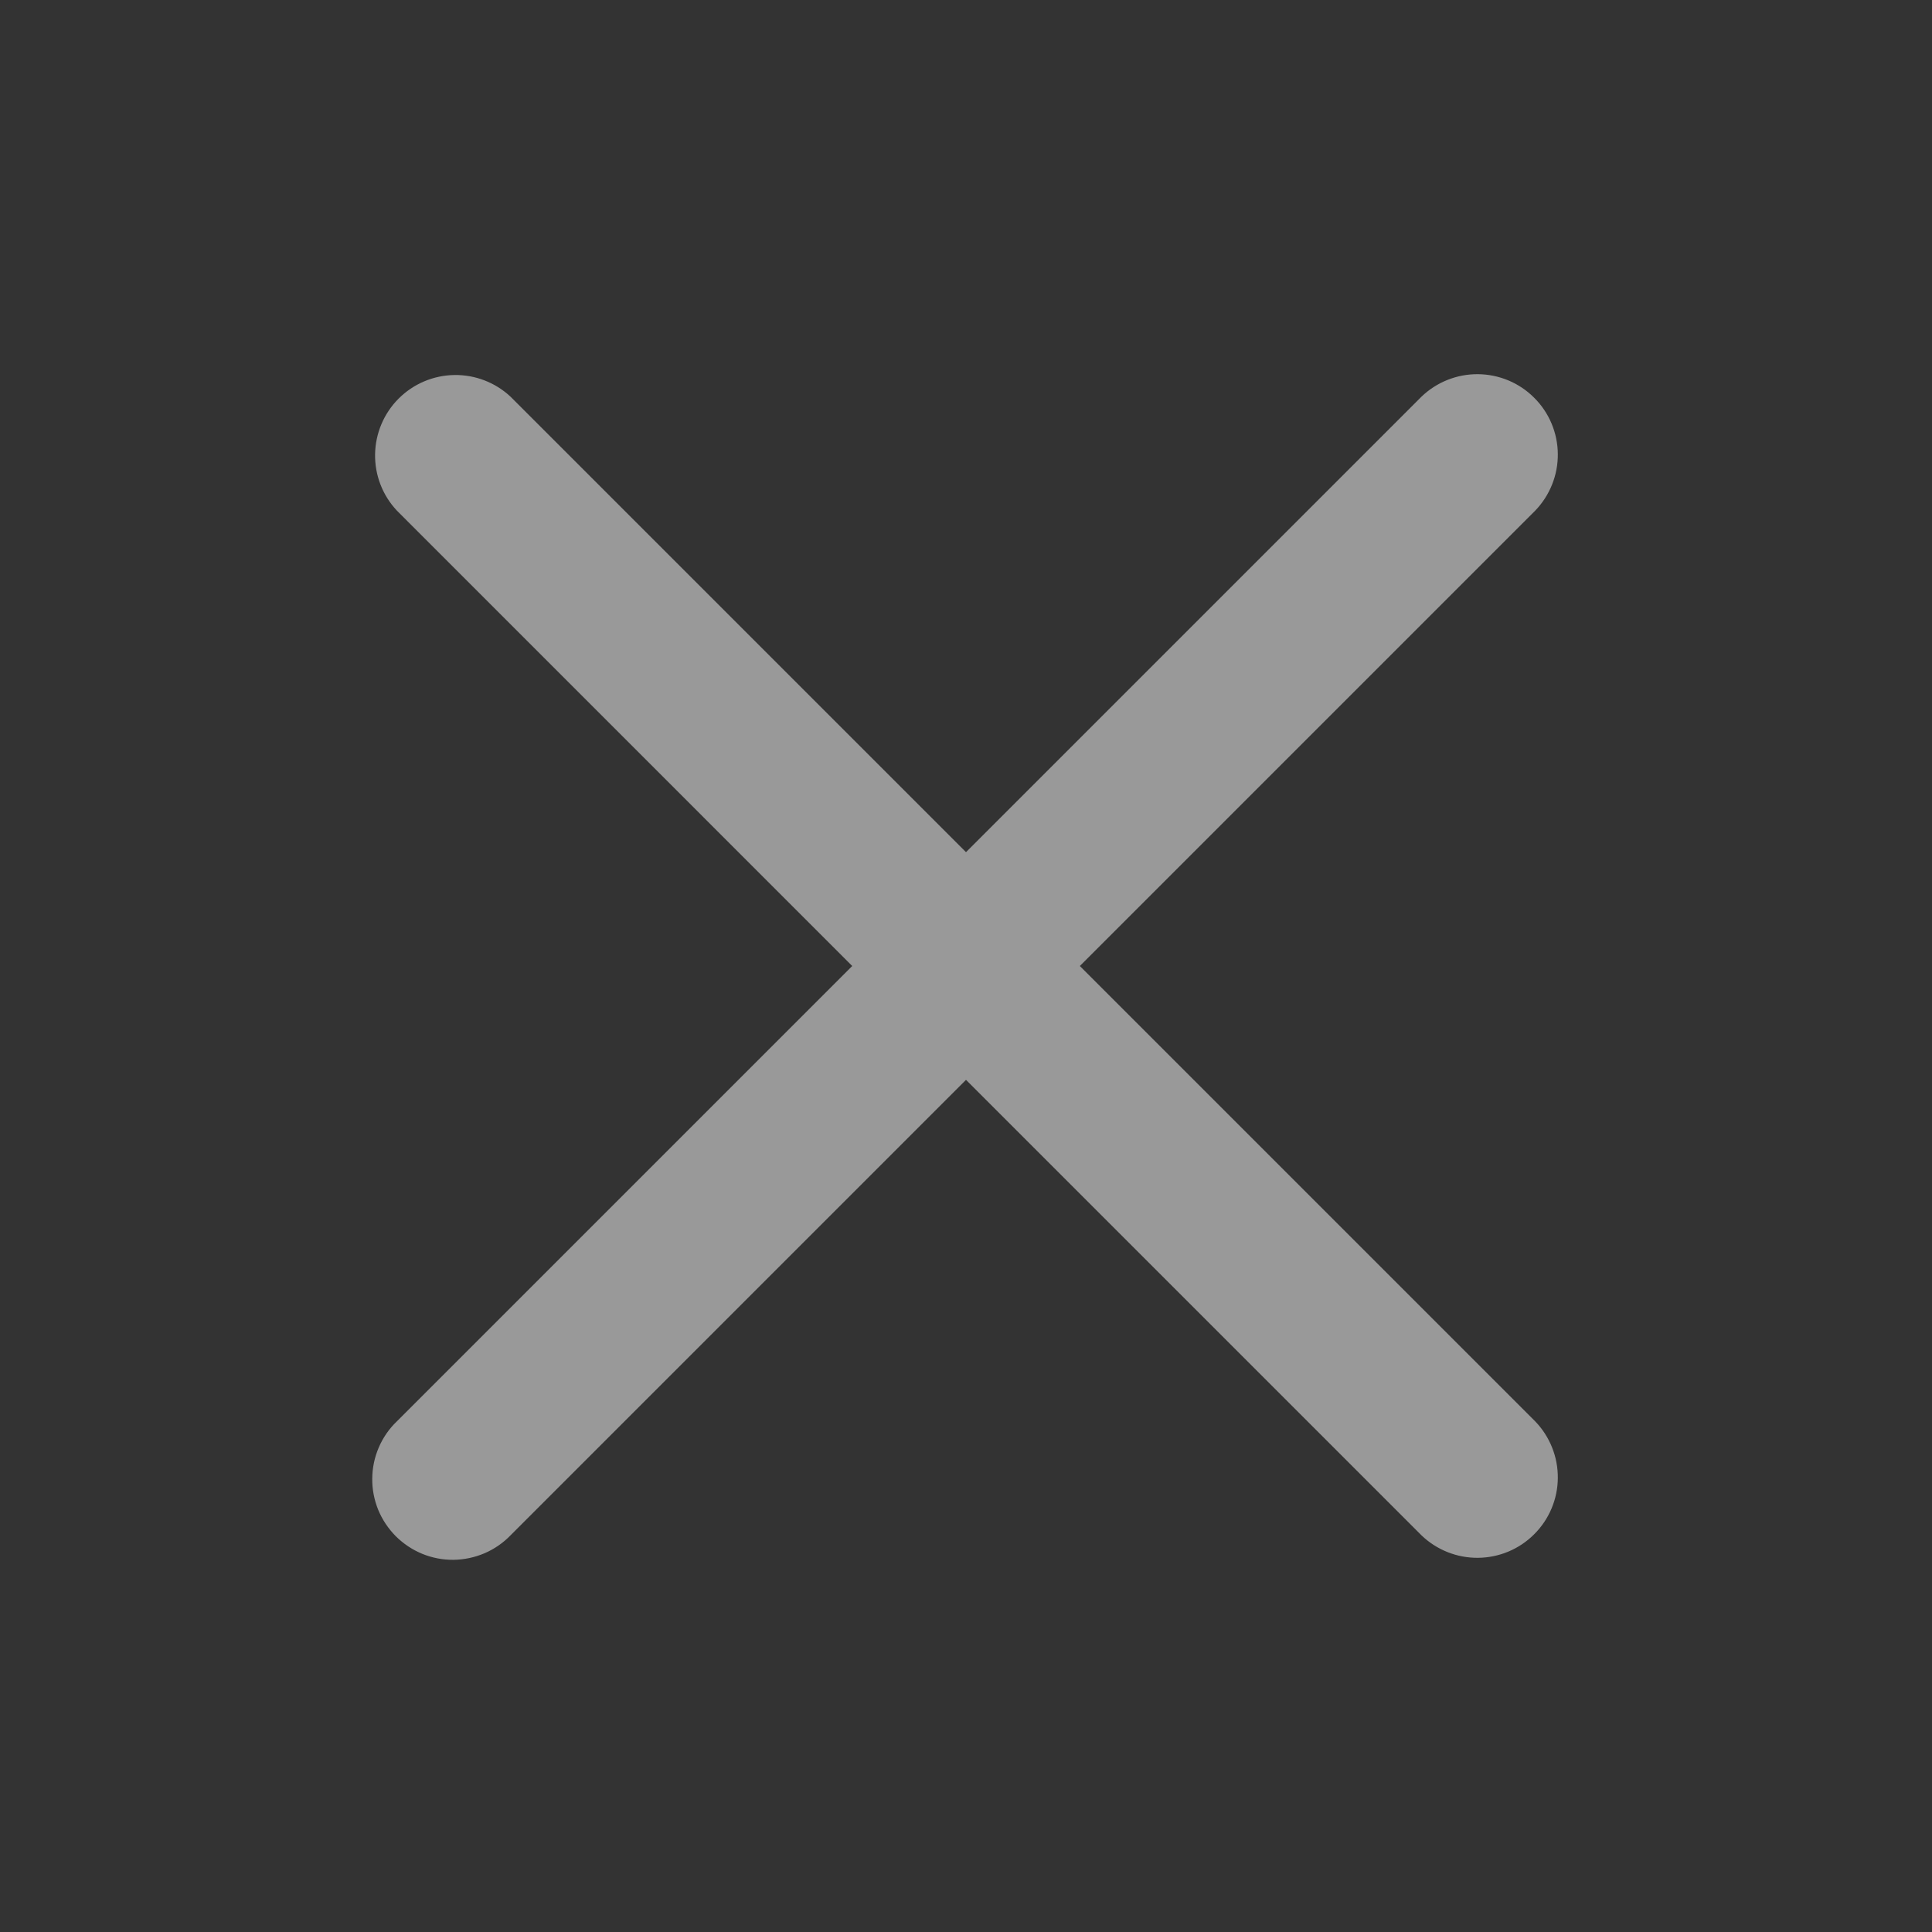 <svg width="28" height="28" viewBox="0 0 28 28" fill="none" xmlns="http://www.w3.org/2000/svg">
<rect x="0" y="0" width="28" height="28" fill="#333333" stroke="none"/>
<g clip-path="url(#clip0_623_5695)">
<path fill-rule="evenodd" clip-rule="evenodd" d="M14 15.65L20.6 22.25C20.82 22.462 21.115 22.58 21.421 22.577C21.727 22.574 22.019 22.452 22.235 22.235C22.452 22.019 22.575 21.726 22.577 21.421C22.58 21.115 22.462 20.82 22.25 20.6L15.65 14L22.25 7.4C22.462 7.18 22.58 6.885 22.577 6.58C22.575 6.274 22.452 5.981 22.235 5.765C22.019 5.548 21.727 5.426 21.421 5.423C21.115 5.42 20.82 5.538 20.6 5.75L14 12.35L7.4 5.75C7.179 5.543 6.886 5.43 6.583 5.435C6.28 5.44 5.991 5.563 5.777 5.777C5.563 5.991 5.441 6.28 5.436 6.583C5.431 6.886 5.544 7.179 5.752 7.4L12.351 14L5.751 20.6C5.639 20.707 5.55 20.836 5.489 20.979C5.428 21.121 5.396 21.274 5.395 21.429C5.393 21.584 5.423 21.737 5.481 21.881C5.54 22.024 5.627 22.154 5.736 22.264C5.846 22.373 5.976 22.46 6.119 22.519C6.263 22.578 6.416 22.607 6.571 22.606C6.726 22.604 6.879 22.572 7.022 22.511C7.164 22.45 7.293 22.361 7.4 22.25L14 15.65Z" fill="white" fill-opacity="0.5"/>
</g>
<defs>
<clipPath id="clip0_623_5695">
<rect width="28" height="28" fill="white"/>
</clipPath>
</defs>
</svg>
